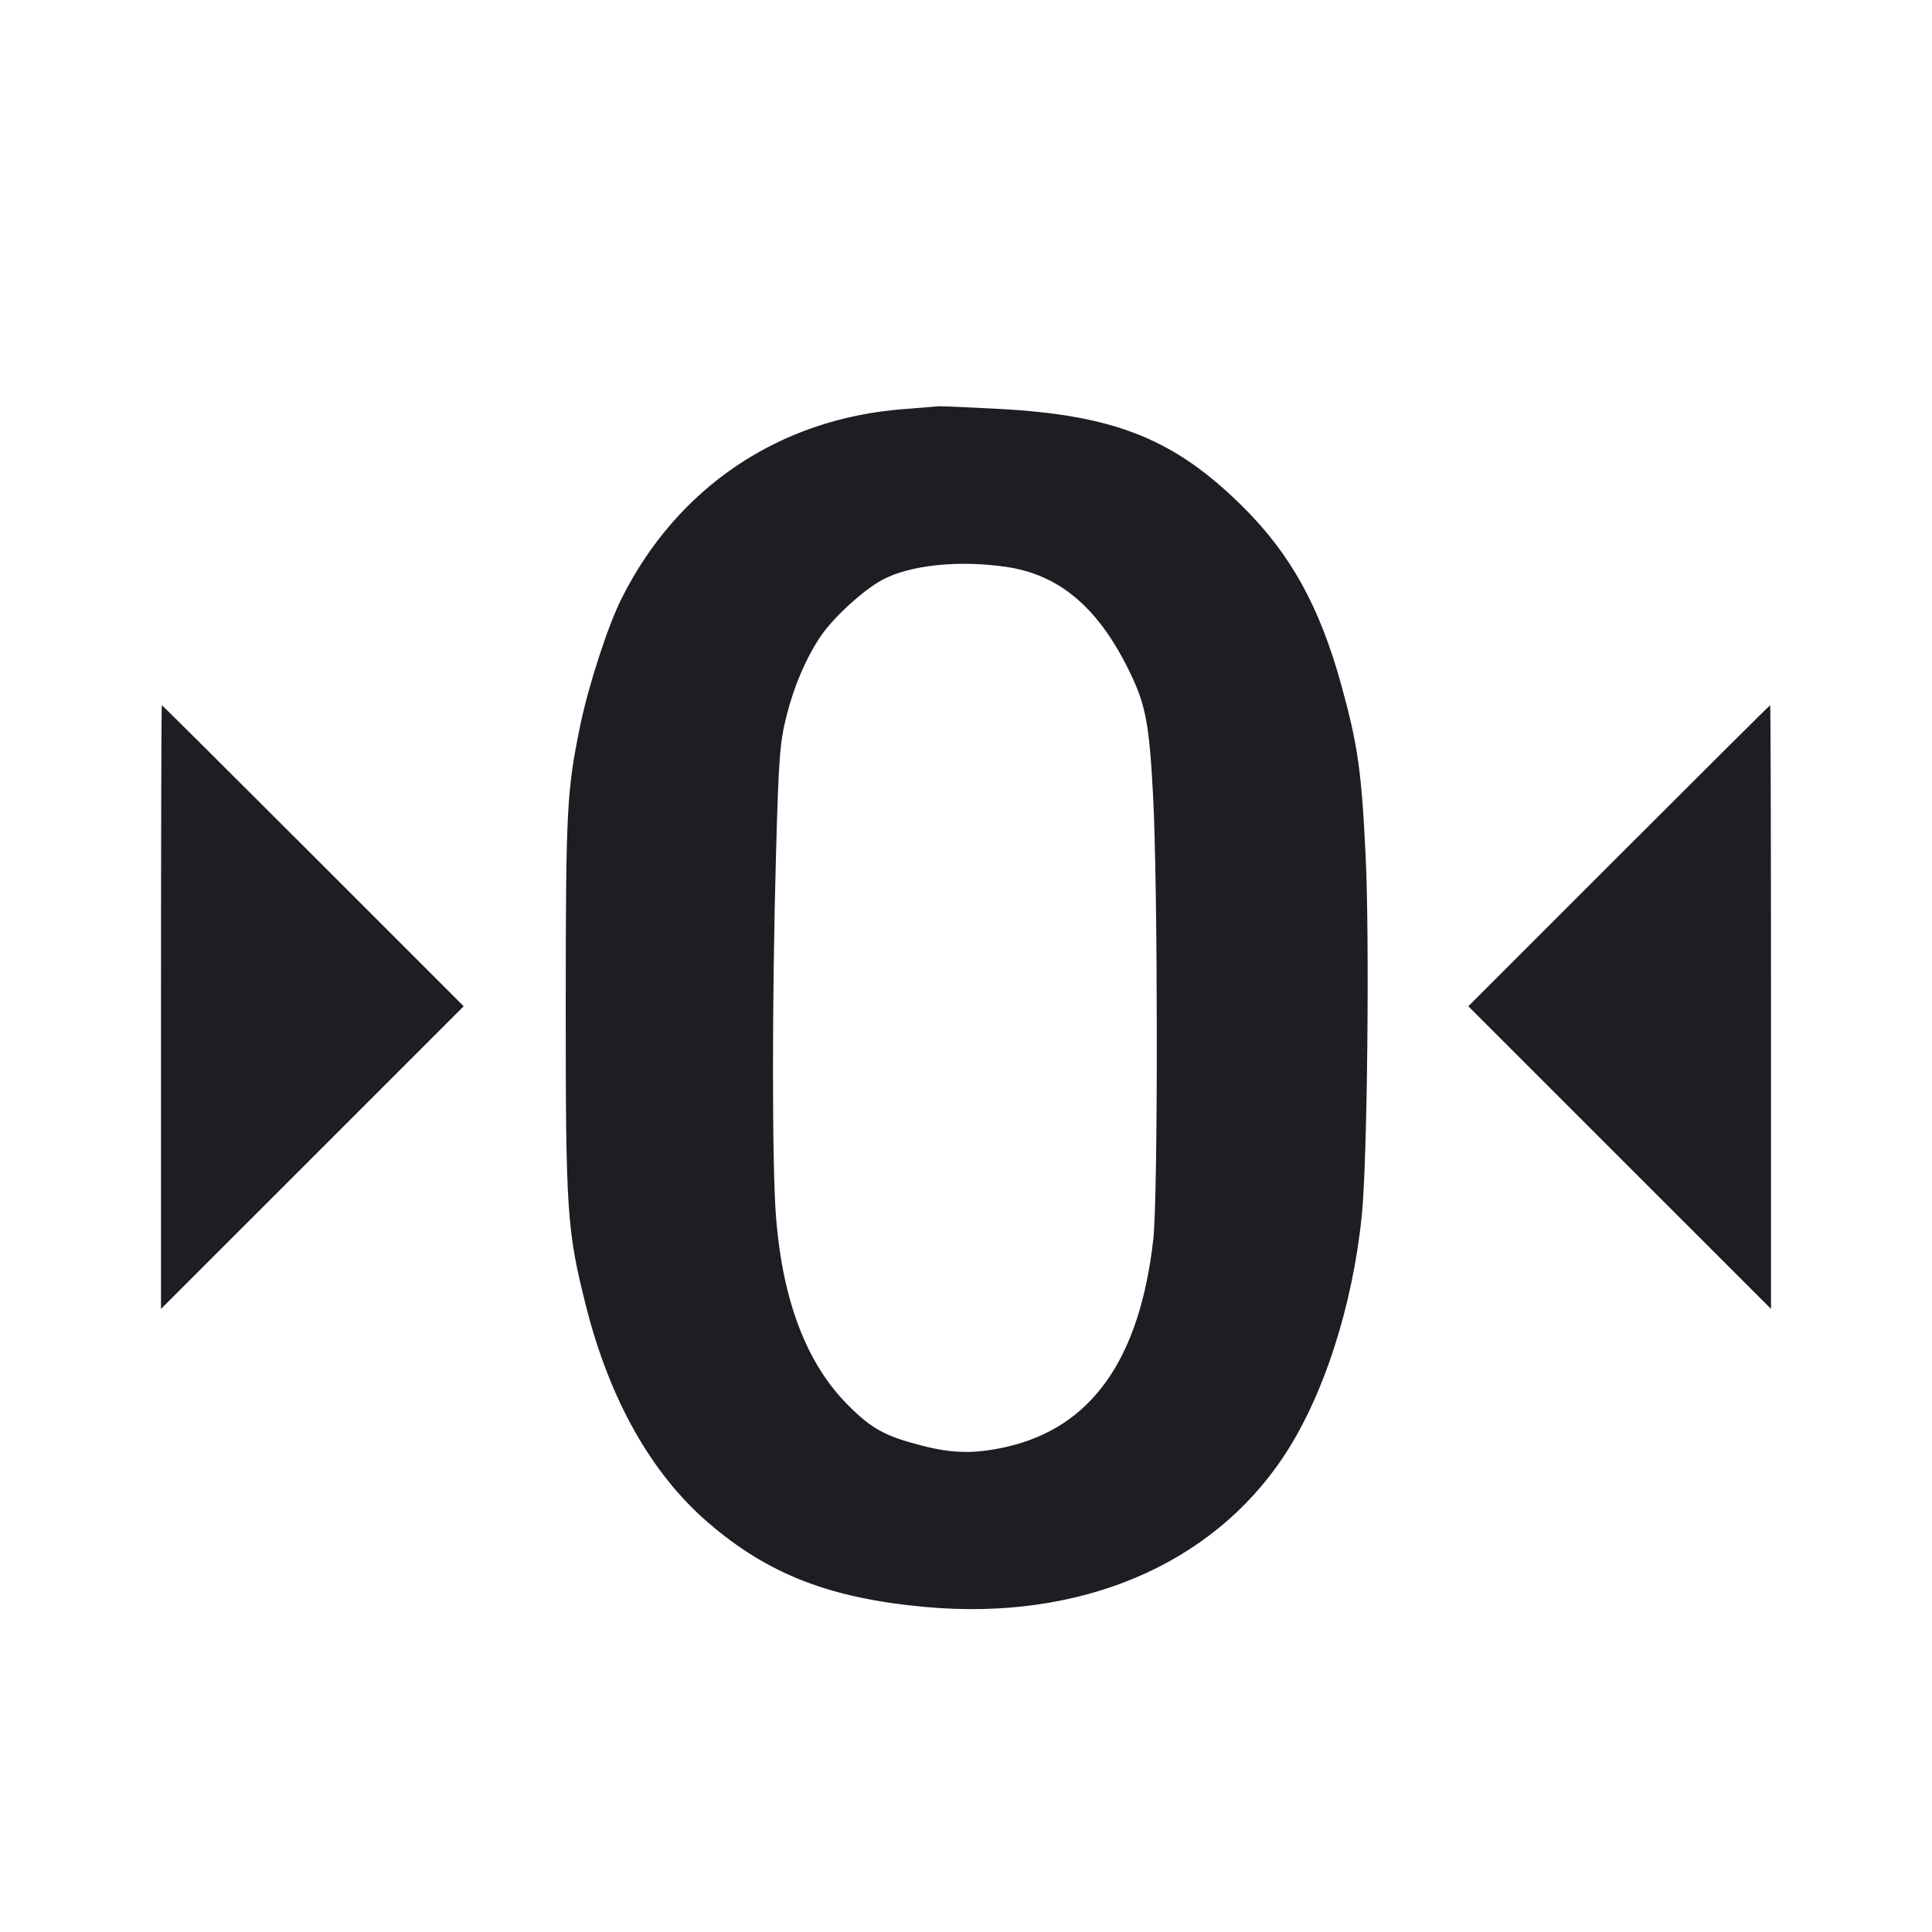 <svg viewBox="0 0 2400 2400" fill="none" xmlns="http://www.w3.org/2000/svg"><path d="M1122.000 508.257 C 967.888 520.088,841.210 605.335,771.975 743.805 C 754.976 777.803,730.848 852.108,720.607 902.000 C 704.061 982.613,702.858 1005.949,702.770 1248.000 C 702.677 1505.071,704.262 1528.670,727.923 1622.358 C 757.351 1738.878,809.228 1830.812,879.848 1891.594 C 954.444 1955.797,1031.366 1985.594,1150.165 1996.306 C 1340.979 2013.511,1504.217 1944.917,1594.307 1809.674 C 1643.854 1735.295,1680.212 1623.252,1691.716 1509.493 C 1698.552 1441.889,1701.456 1167.834,1696.445 1063.249 C 1691.425 958.492,1686.796 925.853,1666.471 851.875 C 1639.533 753.831,1603.373 688.340,1543.384 628.948 C 1458.935 545.341,1384.605 515.593,1241.095 507.968 C 1201.993 505.891,1168.200 504.415,1166.000 504.689 C 1163.800 504.962,1144.000 506.568,1122.000 508.257 M1249.560 704.142 C 1314.559 713.538,1362.269 752.957,1400.378 828.752 C 1423.026 873.797,1427.414 895.613,1432.353 987.729 C 1438.425 1100.978,1438.642 1486.312,1432.663 1539.422 C 1415.817 1689.076,1355.569 1773.857,1249.210 1797.579 C 1211.165 1806.064,1183.846 1805.679,1146.514 1796.131 C 1098.874 1783.947,1082.512 1774.939,1052.206 1744.209 C 1001.880 1693.179,972.438 1616.017,964.097 1513.287 C 959.011 1450.658,958.953 1241.956,963.972 1061.975 C 967.414 938.546,968.665 922.405,977.478 887.663 C 986.694 851.333,1001.781 816.439,1019.664 790.098 C 1035.483 766.795,1072.945 732.611,1096.309 720.158 C 1130.589 701.887,1190.584 695.617,1249.560 704.142 M200.000 1250.984 L 200.000 1625.968 388.000 1438.000 L 576.000 1250.032 389.016 1063.016 C 286.175 960.157,201.575 876.000,201.016 876.000 C 200.457 876.000,200.000 1044.743,200.000 1250.984 M2010.984 1063.016 L 1824.000 1250.032 2012.000 1438.000 L 2200.000 1625.968 2200.000 1250.984 C 2200.000 1044.743,2199.543 876.000,2198.984 876.000 C 2198.425 876.000,2113.825 960.157,2010.984 1063.016 " fill="#1D1E23" stroke="none" fill-rule="evenodd"/></svg>